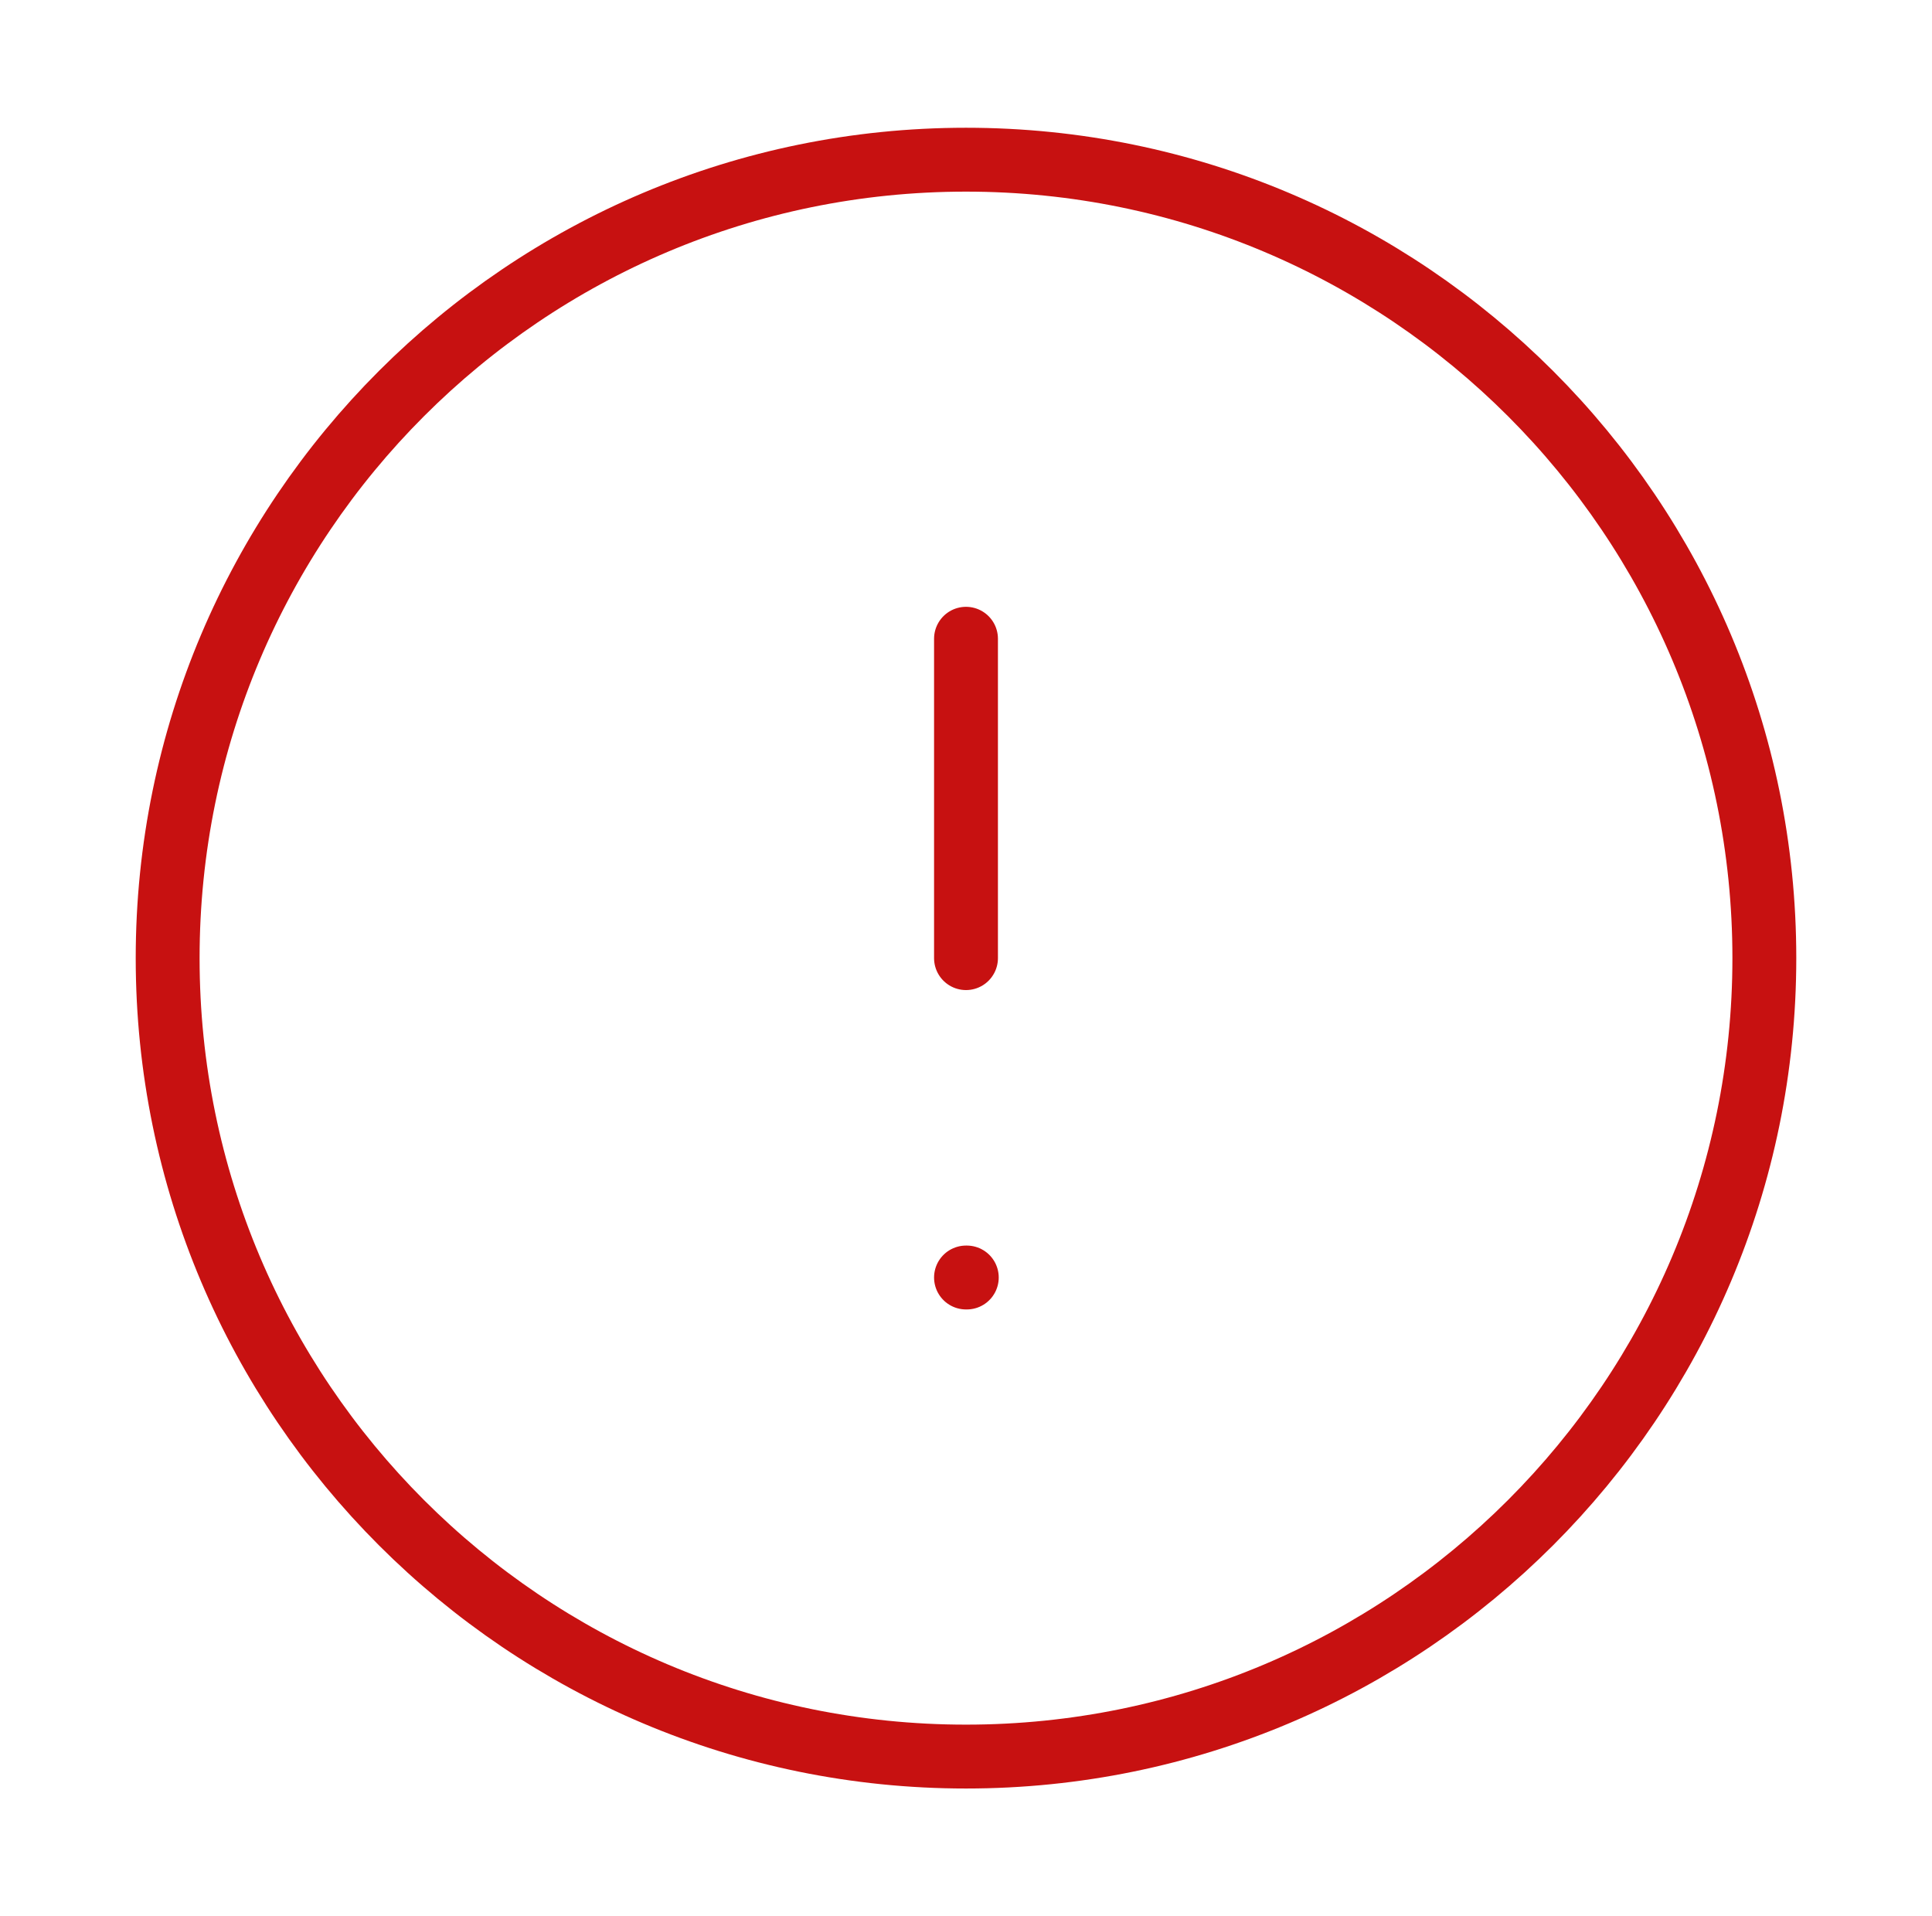 <svg width="121" height="120" viewBox="0 0 121 120" fill="none" xmlns="http://www.w3.org/2000/svg">
<path d="M60.5 110C88.114 110 110.5 87.614 110.5 60C110.5 32.386 88.114 10 60.5 10C32.886 10 10.5 32.386 10.5 60C10.5 87.614 32.886 110 60.5 110Z" stroke="#C71111" stroke-width="4" stroke-linecap="round" stroke-linejoin="round"/>
<path d="M60.5 40V60" stroke="#C71111" stroke-width="4" stroke-linecap="round" stroke-linejoin="round"/>
<path d="M60.5 80H60.55" stroke="#C71111" stroke-width="4" stroke-linecap="round" stroke-linejoin="round"/>
</svg>
